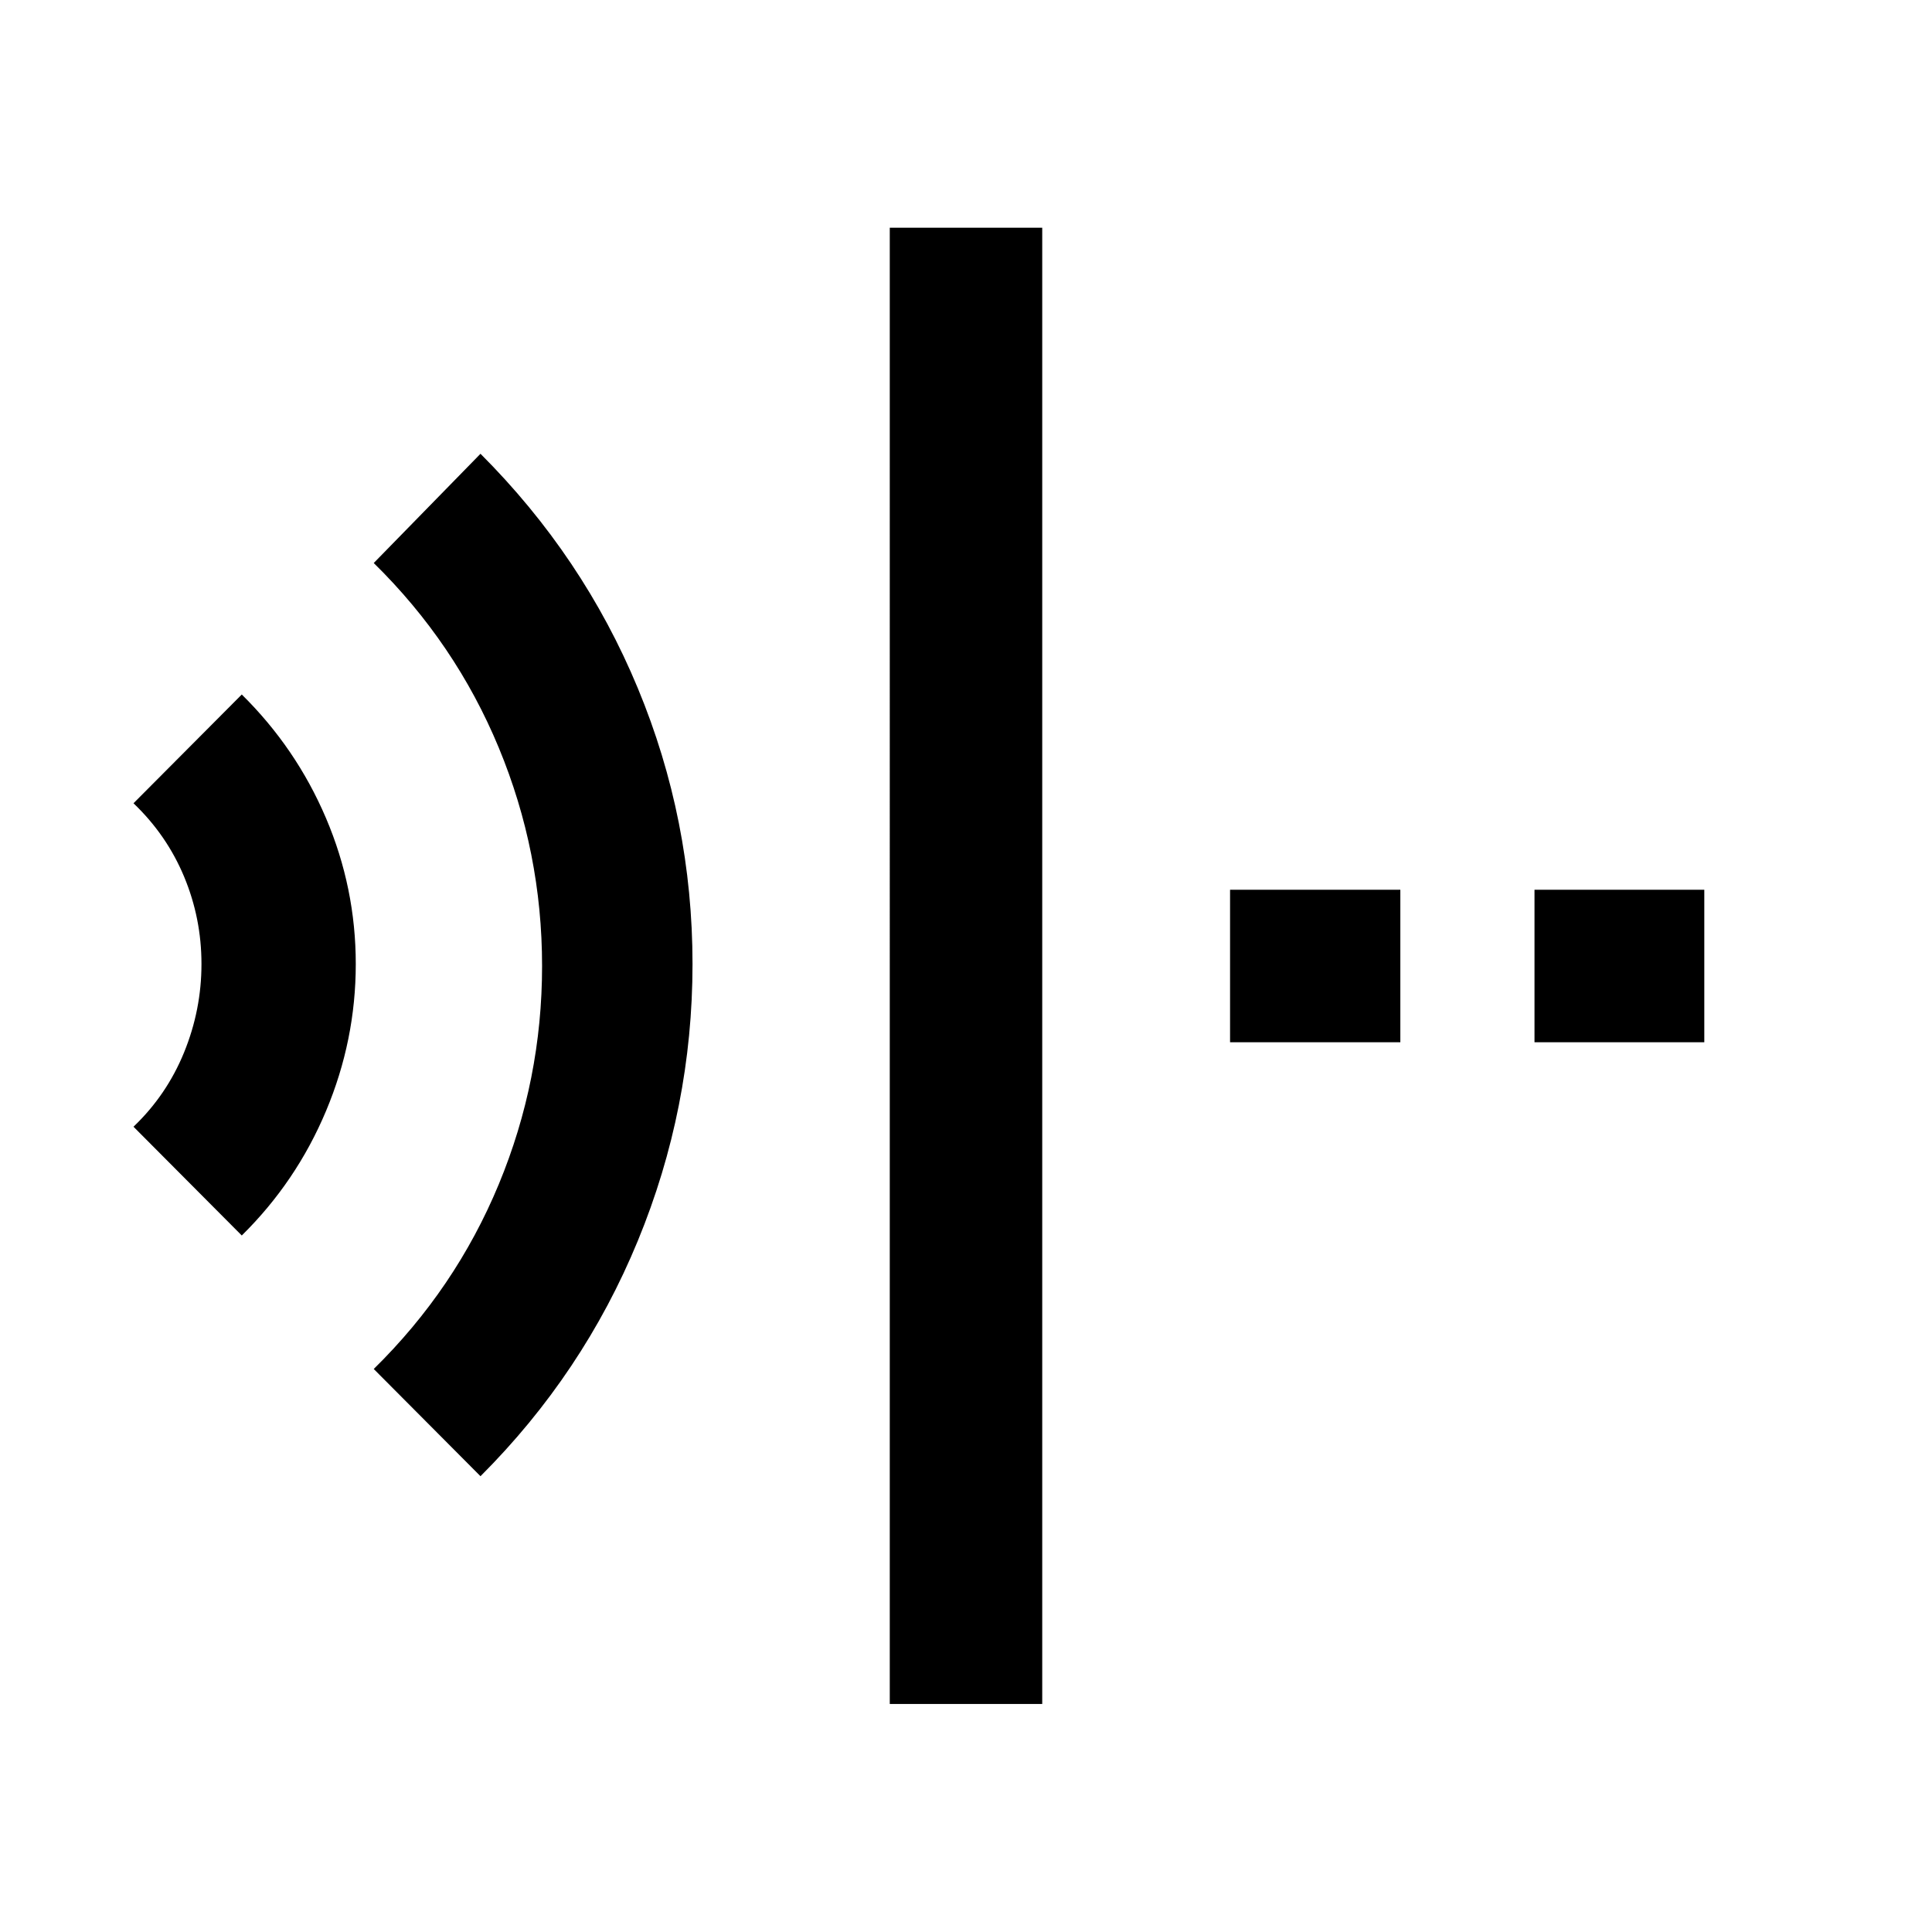 <svg xmlns="http://www.w3.org/2000/svg" height="40" viewBox="0 96 960 960" width="40"><path d="m238.753 829.522-53.043-53.283q40.616-39.869 62.13-91.779 21.515-51.909 21.515-108.46 0-56.551-21.515-108.46-21.514-51.91-62.13-91.779l53.043-54.283q50.986 50.975 78.17 116.471 27.185 65.496 27.185 137.067 0 71.567-27.185 137.555-27.184 65.988-78.17 116.951ZM120.137 709.906l-53.804-54.044q16.5-15.753 25.138-36.941 8.637-21.187 8.637-43.906 0-22.718-8.637-43.421-8.638-20.703-25.138-36.456l53.804-54.044q27.012 26.634 41.828 61.375 14.817 34.741 14.817 72.554t-14.771 72.997q-14.77 35.183-41.874 61.886Zm321.986 232.79V209.145h75.754v733.551h-75.754Zm320.362-328.819v-75.754h84.37v75.754h-84.37Zm-151.275 0v-75.754h84.609v75.754H611.21Z"/></svg>